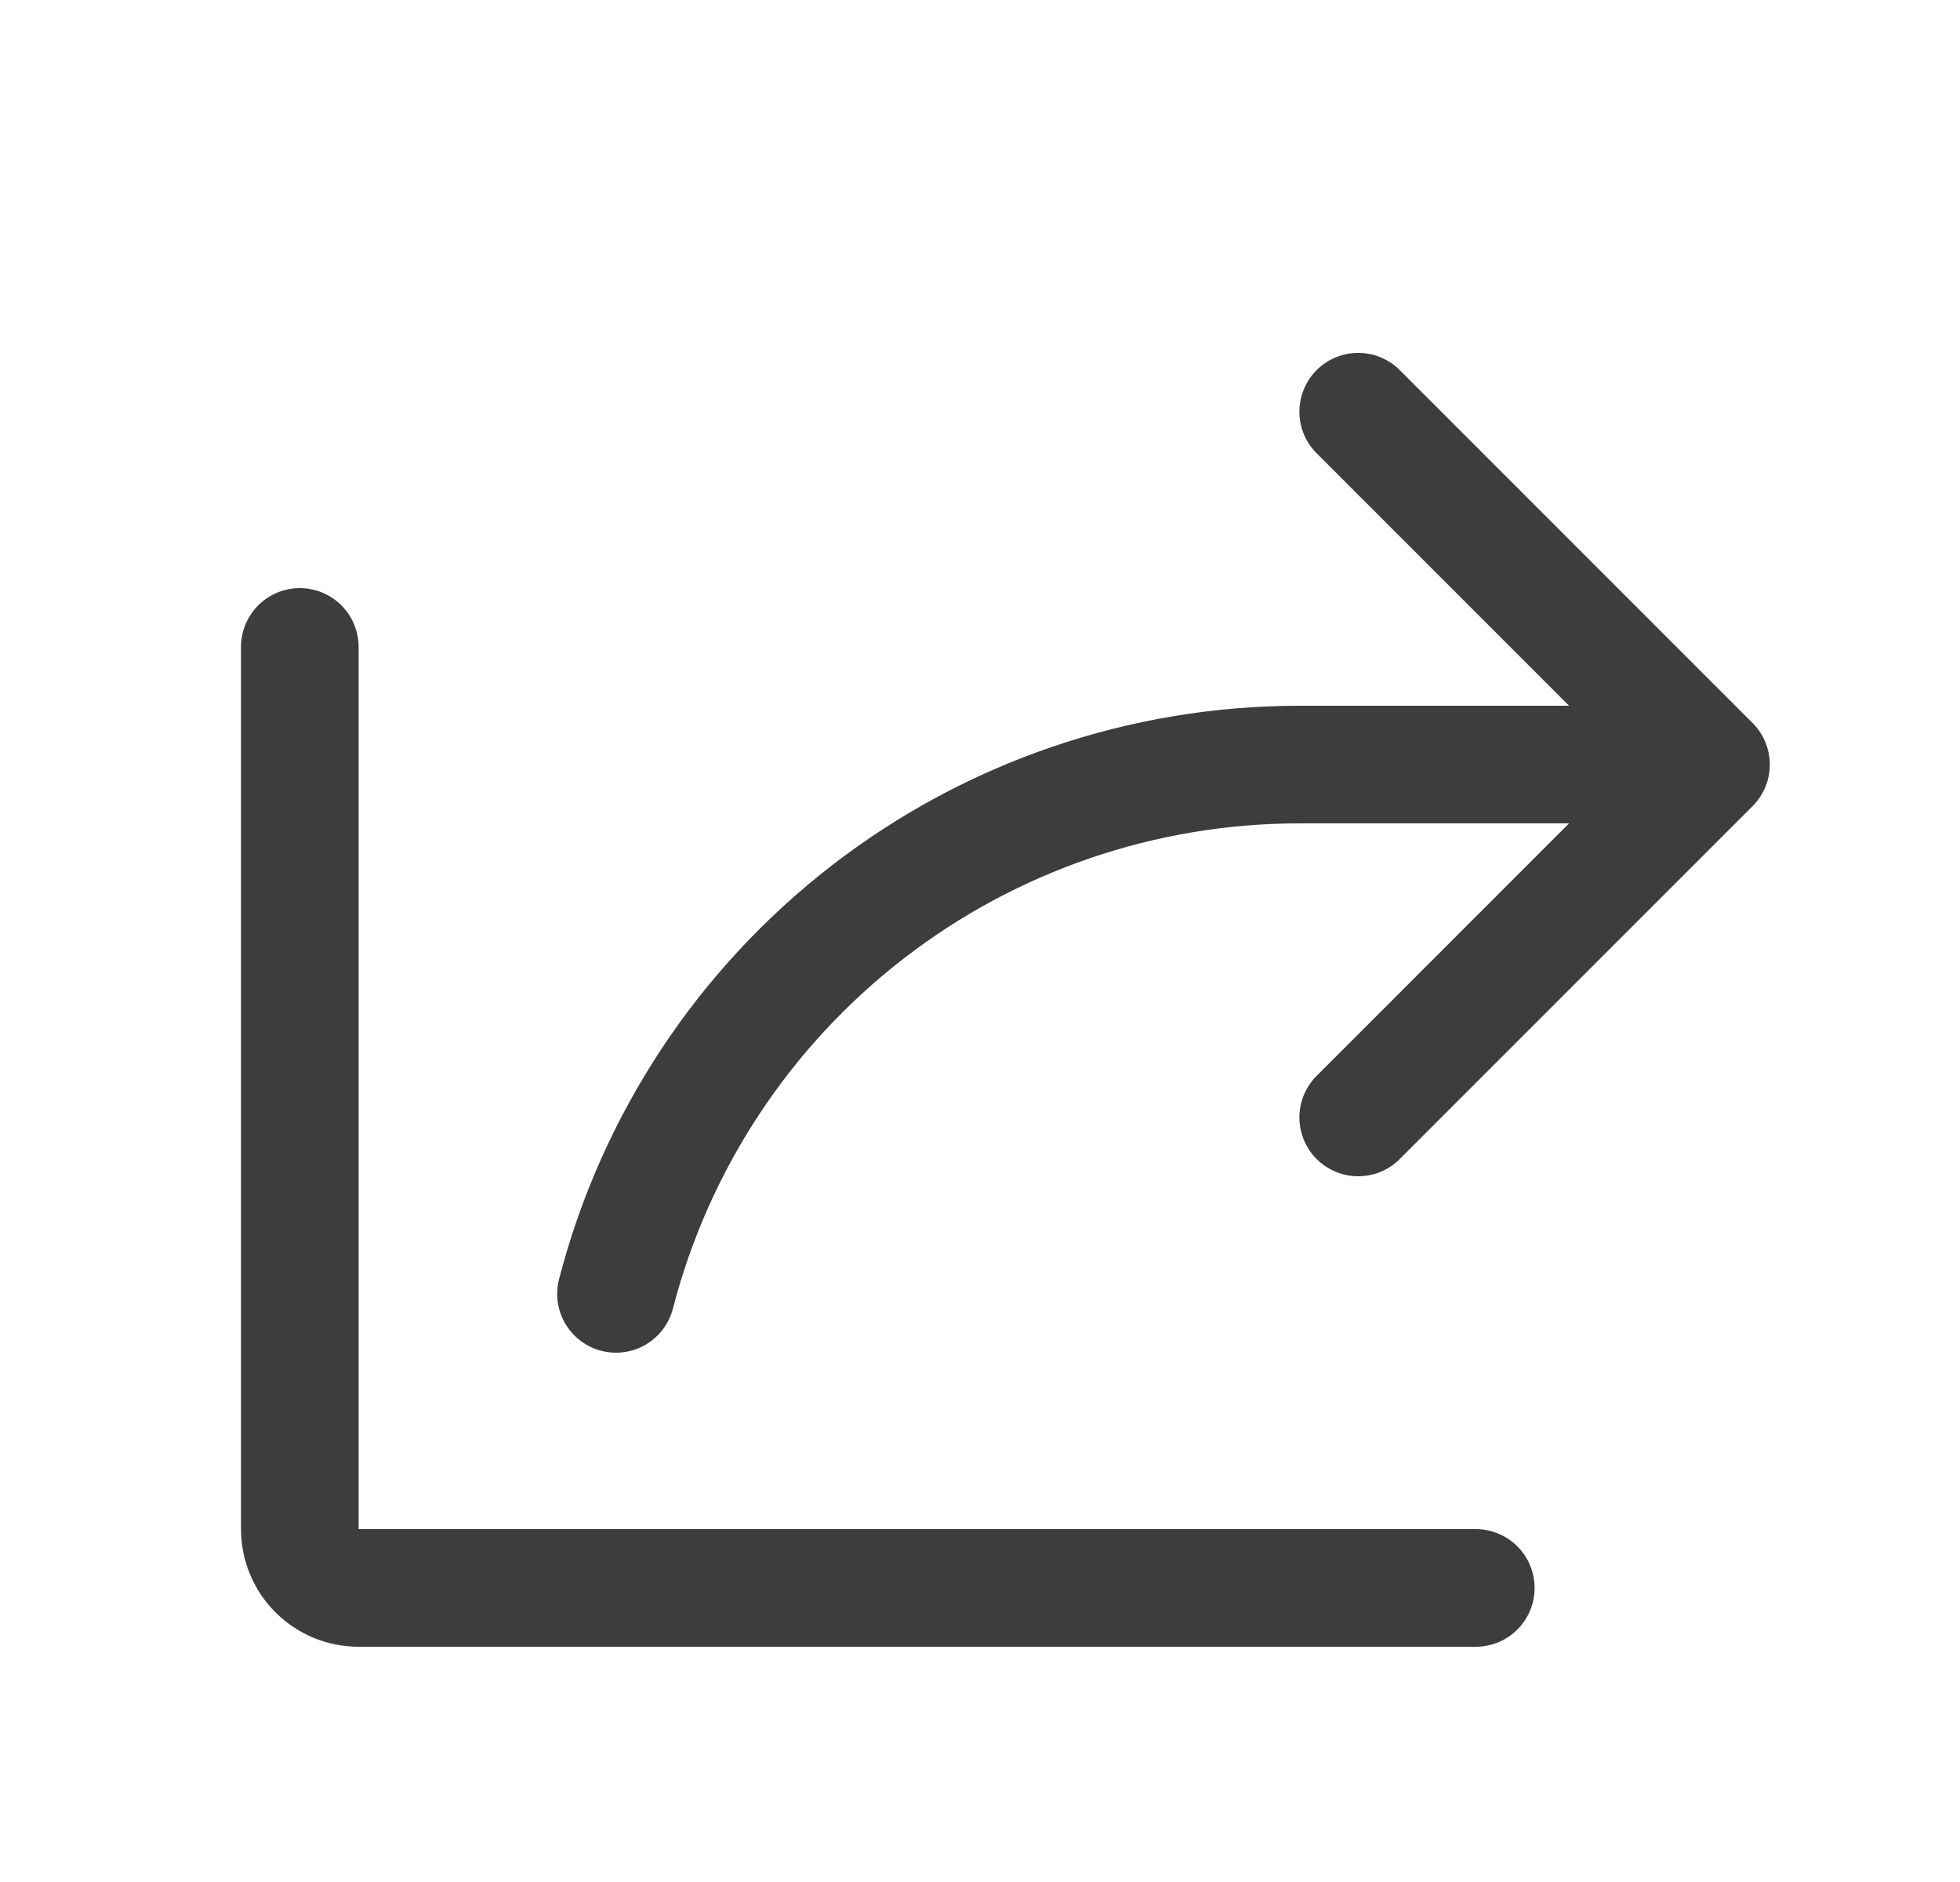 <svg width="25" height="24" viewBox="0 0 25 24" fill="none" xmlns="http://www.w3.org/2000/svg">
<path d="M17.324 14.25L21.824 9.75M21.824 9.75L17.324 5.25M21.824 9.75H16.574C14.578 9.75 12.639 10.413 11.062 11.635C9.484 12.857 8.357 14.568 7.857 16.5M18.824 20.25H4.574C4.375 20.25 4.184 20.171 4.043 20.03C3.903 19.89 3.824 19.699 3.824 19.5V8.25" stroke="#3D3D3D" stroke-width="1.5" stroke-linecap="round" stroke-linejoin="round"/>
</svg>
